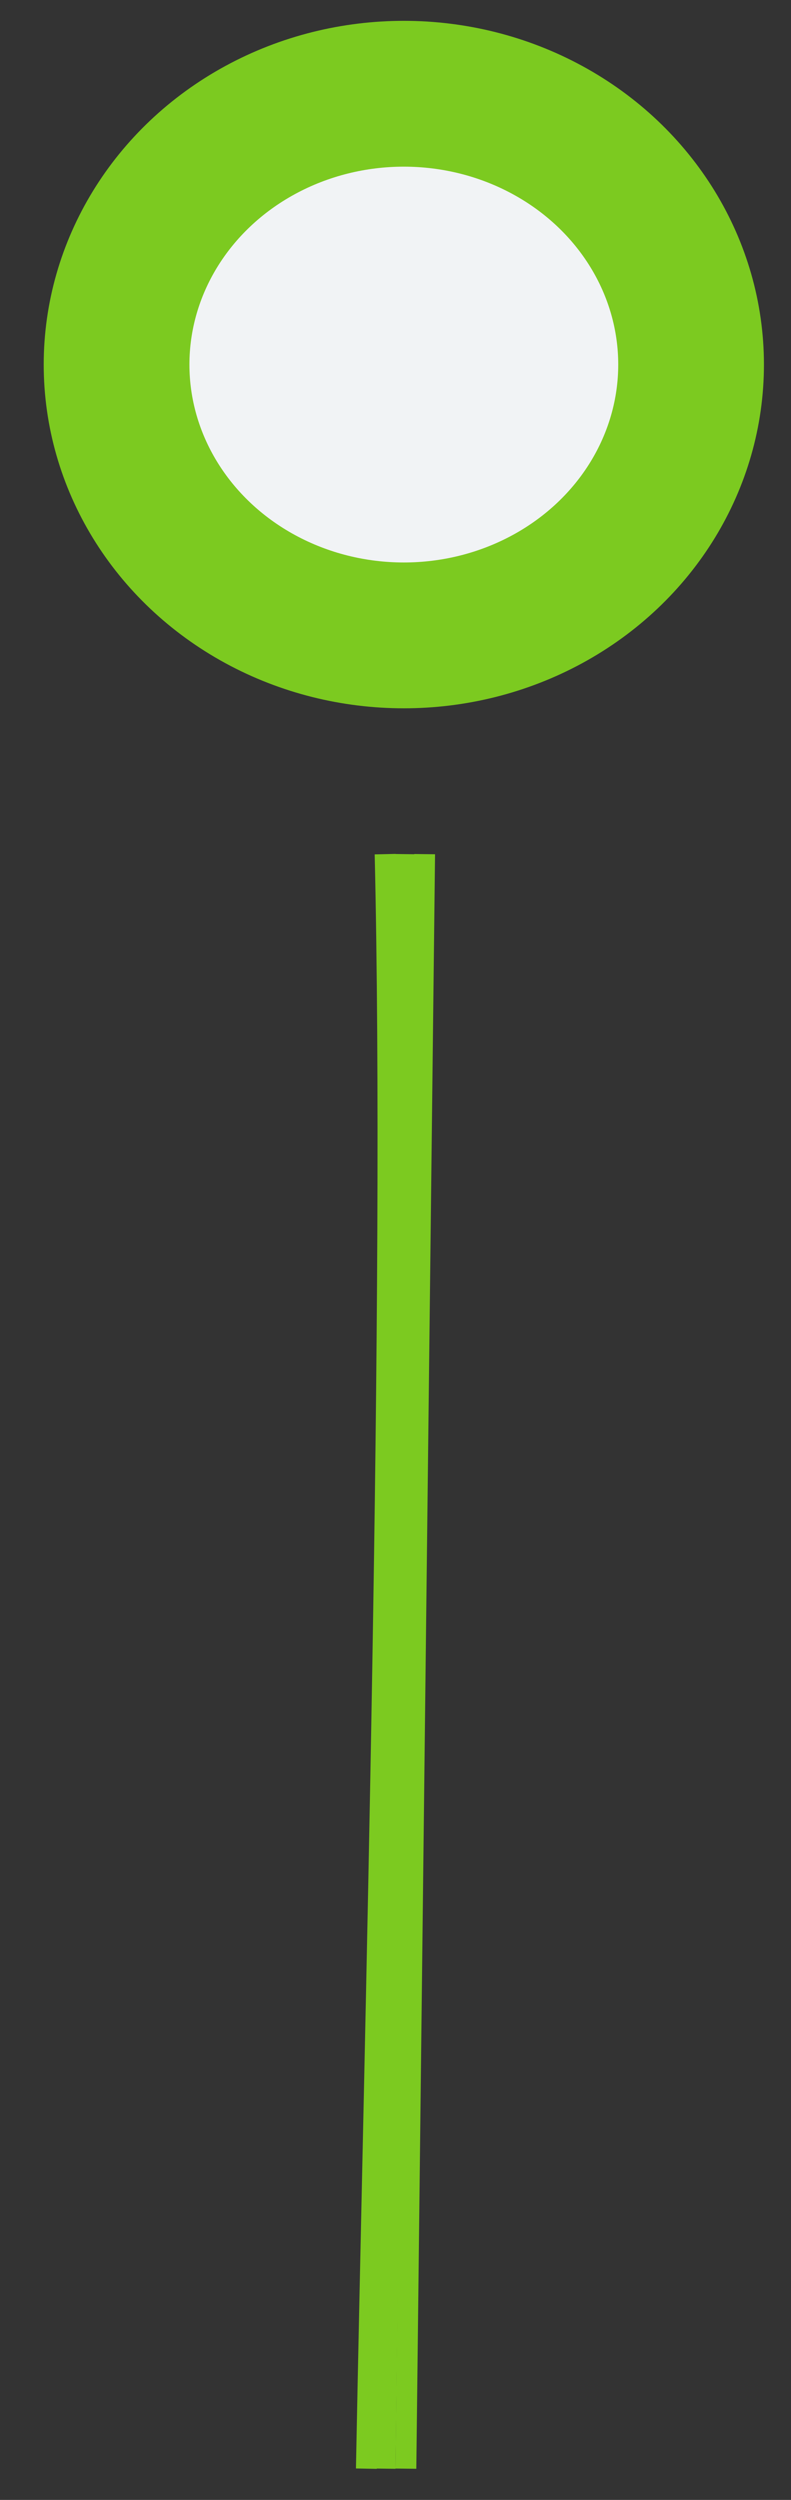 <svg version="1.1" id="Слой_1" xmlns="http://www.w3.org/2000/svg" x="0" y="0" viewBox="0 0 38 120" xml:space="preserve"><rect x="0" y="0" width="38" height="120" fill="#333333" stroke="none"/><style>.st1{fill:#7cca20;stroke:#7cca20;stroke-miterlimit:10}</style><path class="st1" d="M20.4 41l-.9 77.5"/><path fill="none" stroke="#7cca20" stroke-miterlimit="10" d="M19.5 41l-1 77.5"/><path class="st1" d="M18.5 41c.5 21.3-.5 56.6-.9 77.5"/><ellipse cx="19.4" cy="17.5" rx="13.8" ry="13" fill="#f1f3f5" stroke="#7cca20" stroke-width="7" stroke-miterlimit="10"/></svg>
